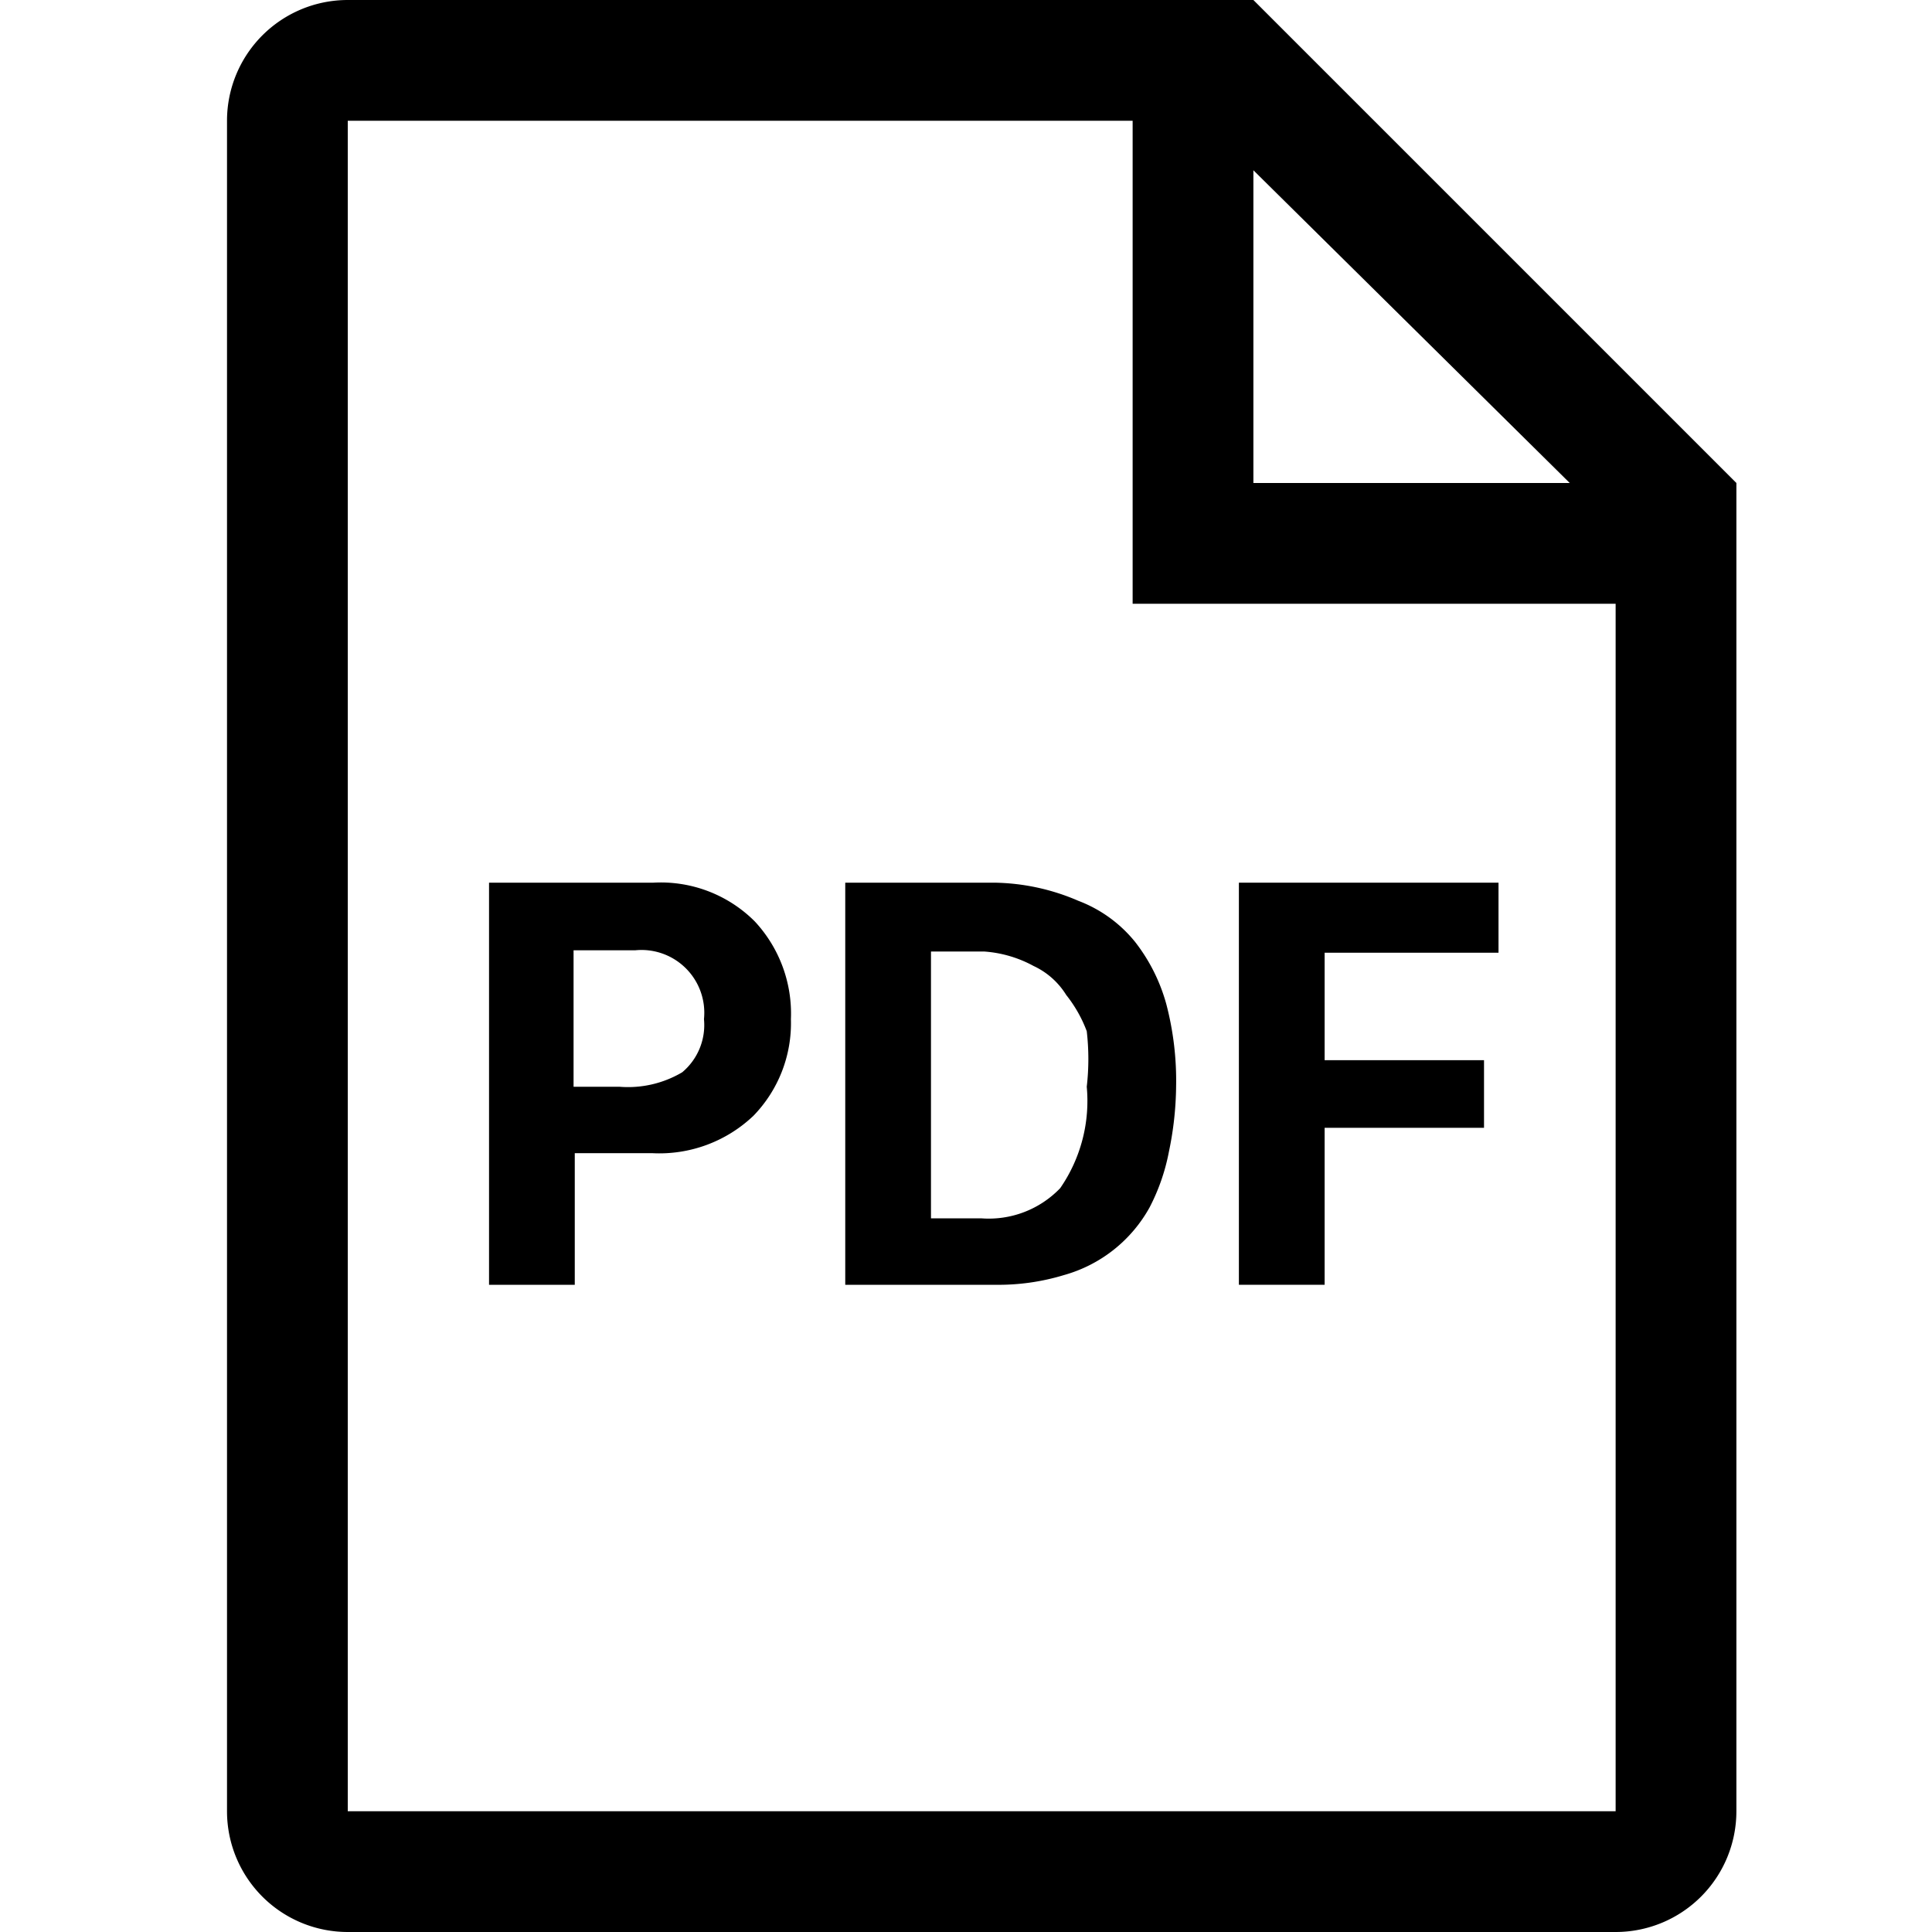 <svg xmlns="http://www.w3.org/2000/svg" viewBox="0 0 16 16"><title>file-types-file-pdf</title><path d="M10.38,0H2.88a1,1,0,0,0-1,1V15a1,1,0,0,0,1,1h10.5a1,1,0,0,0,1-1V4Zm0,1.41L13,4H10.38Zm3,13.59H2.88V1h6.5V5h4Z"/><path d="M5.41,7.31H4.05v3.33h.71V9.55H5.4a1.13,1.13,0,0,0,.84-.31,1.1,1.1,0,0,0,.31-.8,1.12,1.12,0,0,0-.3-.81A1.1,1.1,0,0,0,5.41,7.31Zm.24,1.57A.88.88,0,0,1,5.13,9H4.75V7.87h.51a.52.52,0,0,1,.57.57A.51.51,0,0,1,5.65,8.88Z"/><path d="M8.24,7.31H7v3.33H8.24a1.86,1.86,0,0,0,.57-.08A1.17,1.17,0,0,0,9.52,10a1.68,1.68,0,0,0,.16-.46A2.75,2.75,0,0,0,9.74,9a2.5,2.5,0,0,0-.08-.68,1.47,1.47,0,0,0-.26-.52,1.11,1.11,0,0,0-.47-.34A1.81,1.81,0,0,0,8.24,7.31ZM9,9a1.27,1.27,0,0,1-.22.84.82.82,0,0,1-.65.25H7.71V7.88h.44A1,1,0,0,1,8.56,8a.63.63,0,0,1,.27.24A1.1,1.1,0,0,1,9,8.54,2,2,0,0,1,9,9Z"/><polygon points="10.97 9.34 12.29 9.34 12.29 8.78 10.97 8.78 10.97 7.89 12.41 7.89 12.41 7.31 10.26 7.31 10.26 10.64 10.97 10.64 10.97 9.34"/></svg>
